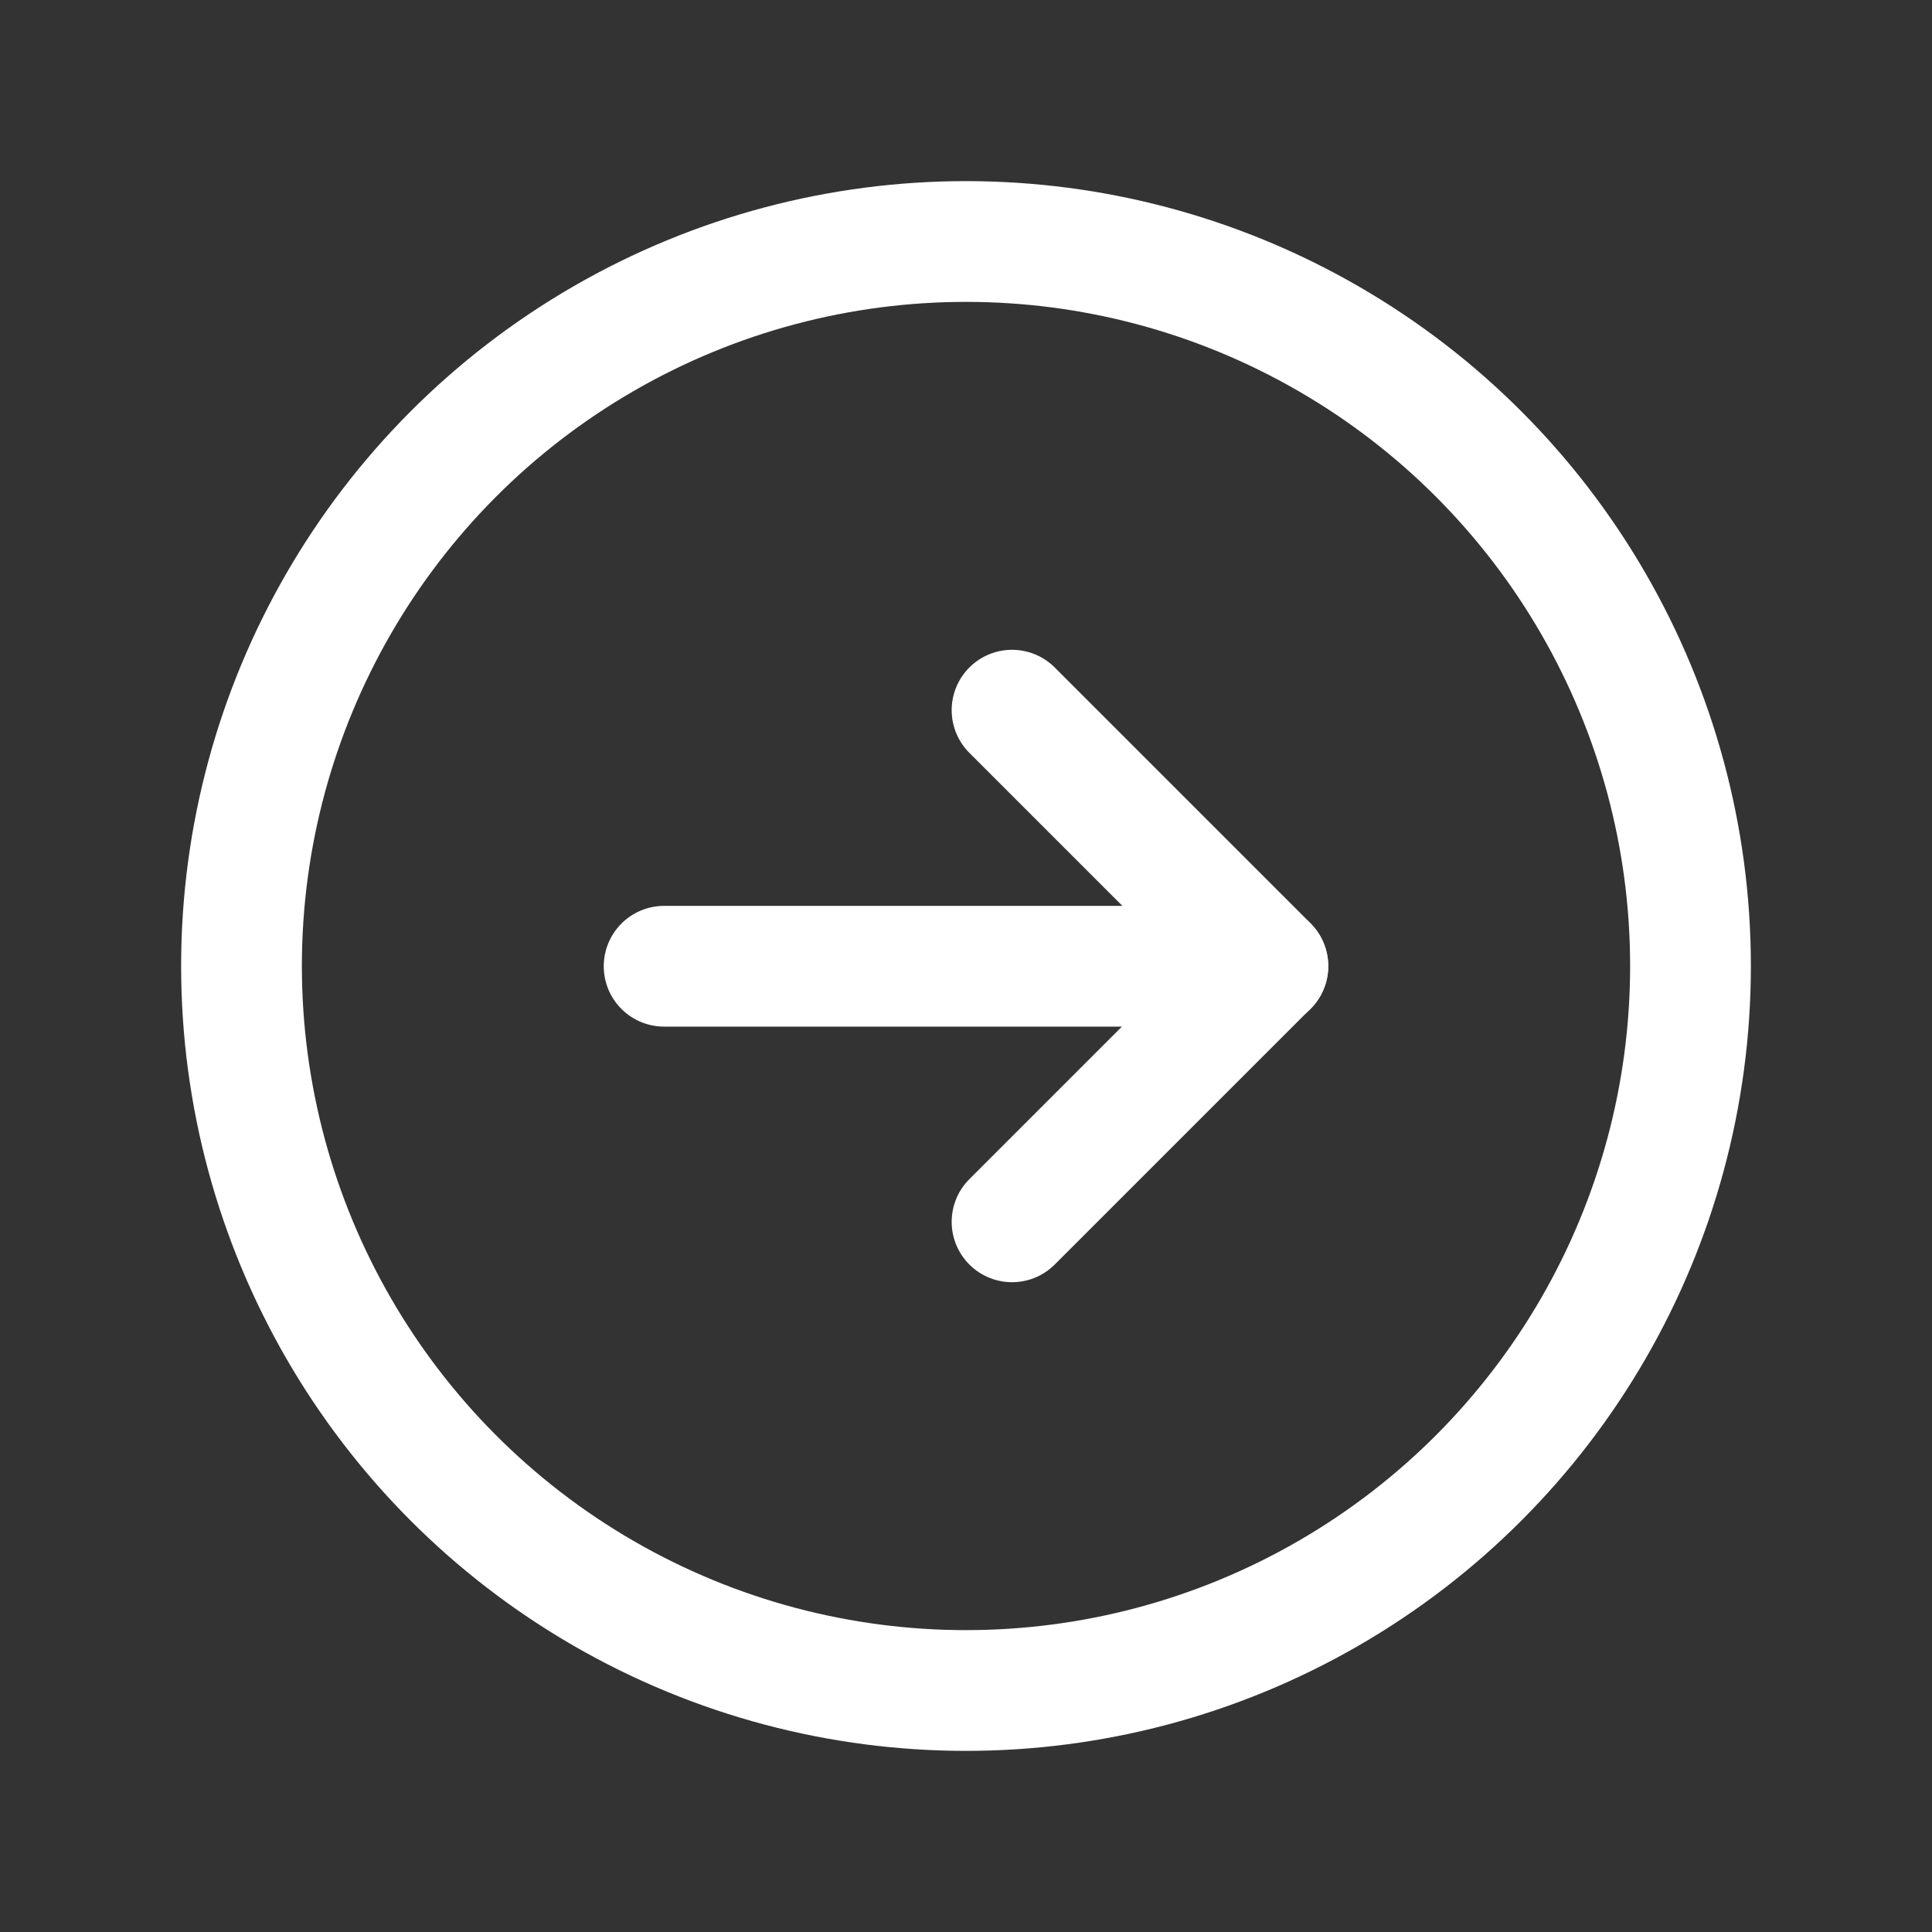 <svg width="24" height="24" viewBox="0 0 24 24" fill="none" xmlns="http://www.w3.org/2000/svg">
<rect x="0" y="0" width="24" height="24" fill="#333333" stroke="none"/>
<circle cx="12" cy="12" r="9" stroke="white" stroke-width="1.5"/>
<path d="M12.572 15.178L15.75 12L12.572 8.822" stroke="white" stroke-width="1.5" stroke-linecap="round" stroke-linejoin="round"/>
<path d="M8.25 12.003H15.75" stroke="white" stroke-width="1.5" stroke-linecap="round" stroke-linejoin="round"/>
</svg>
